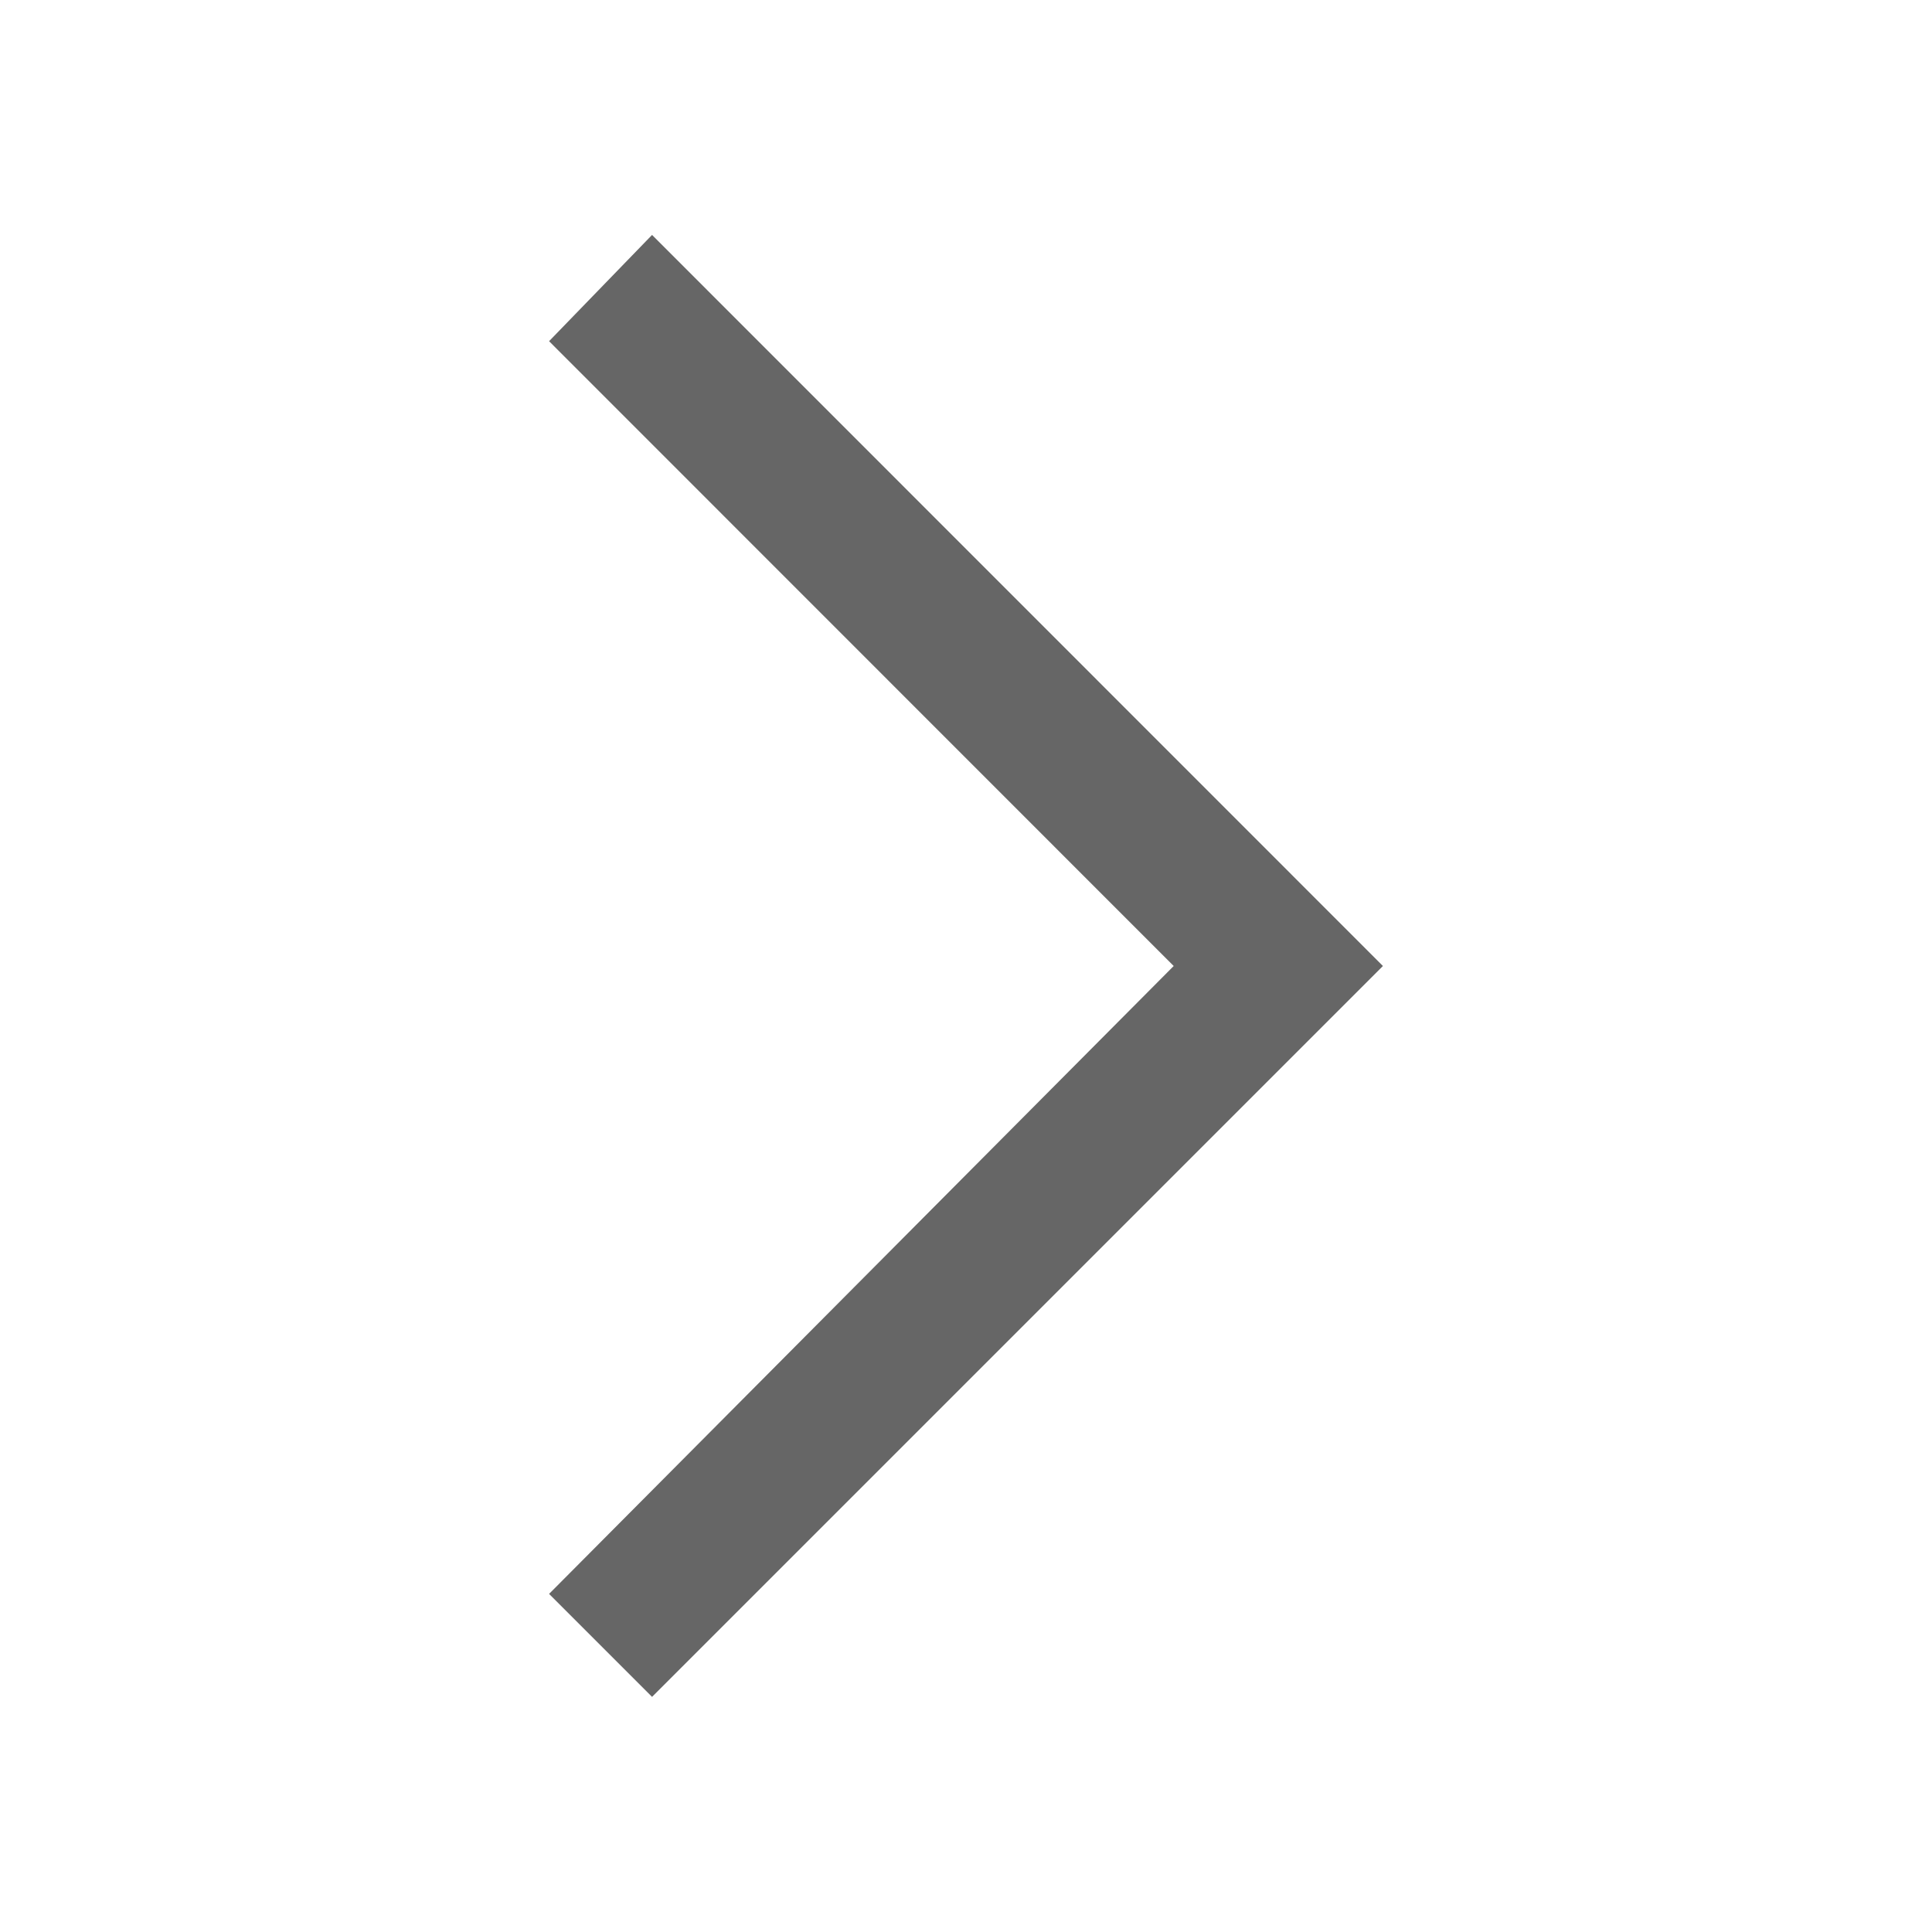 <svg id="화살표2" xmlns="http://www.w3.org/2000/svg" width="10" height="10" viewBox="0 0 10 10">
  <rect id="사각형_3527" data-name="사각형 3527" width="10" height="10" fill="none"/>
  <path id="패스_3309" data-name="패스 3309" d="M3.375,8.783,2.842,8.25,6.075,5,2.842,1.766l.533-.55L7.158,5Z" fill="#666"/>
</svg>
